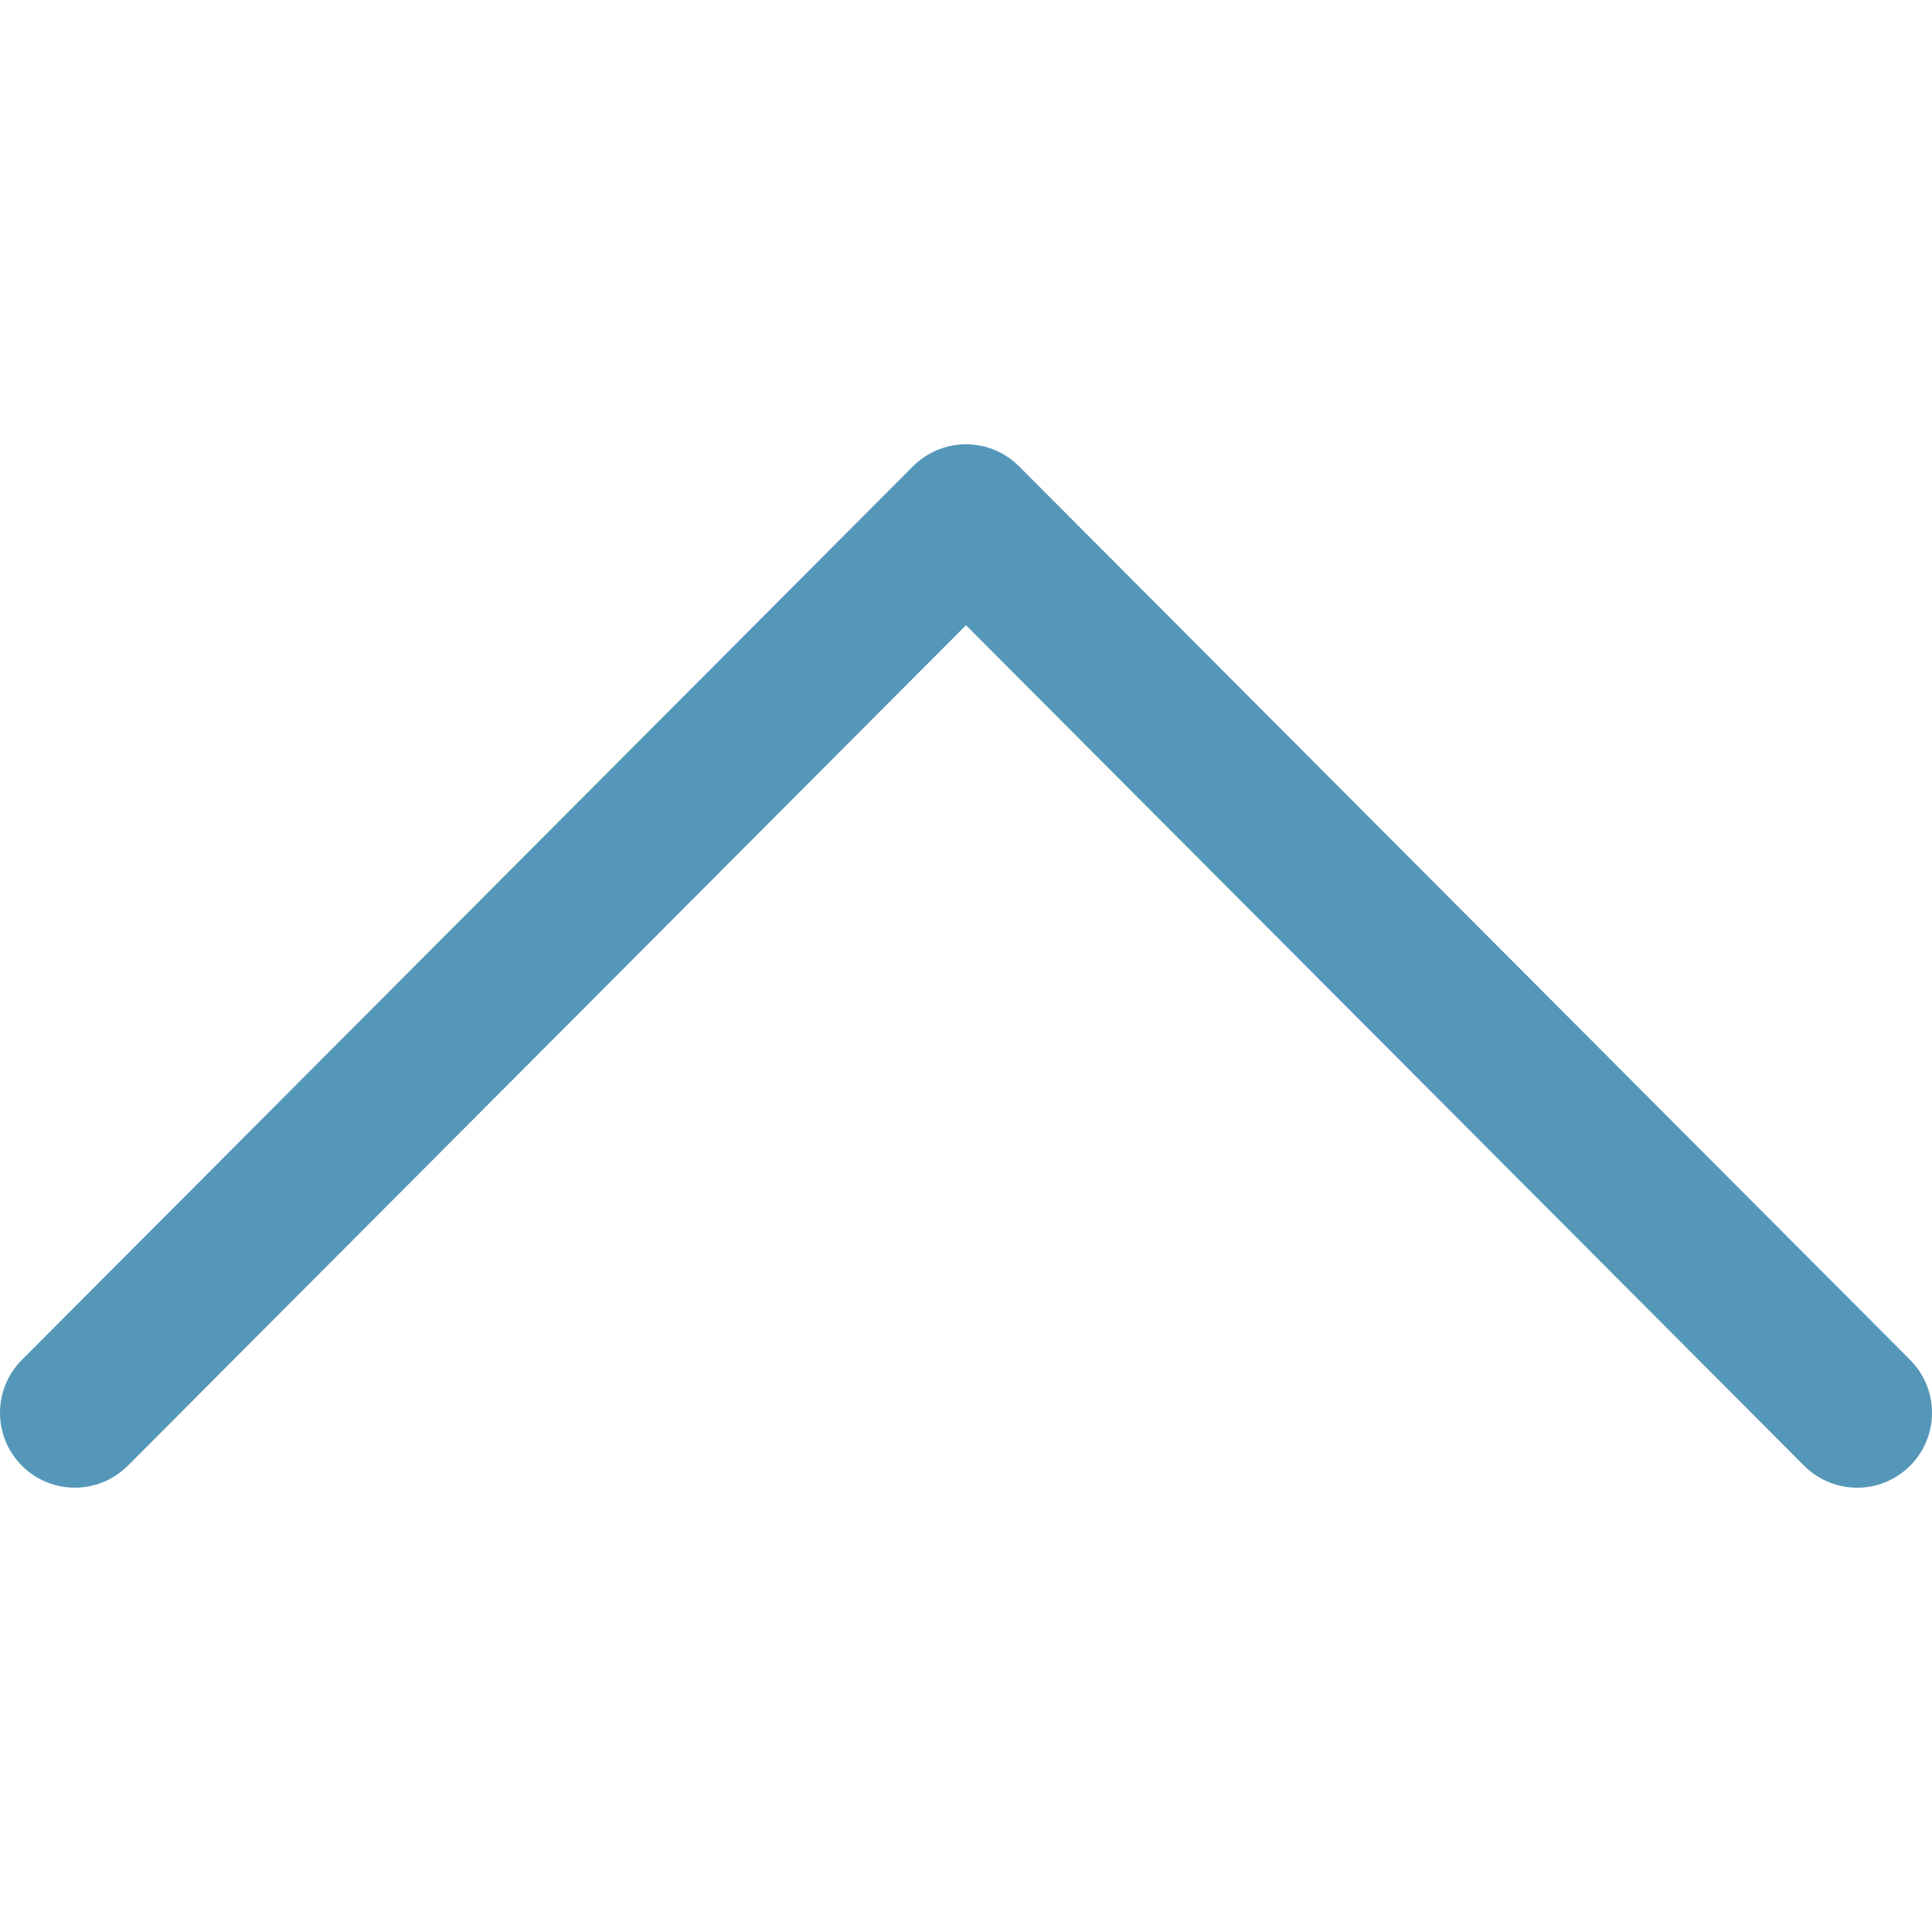<svg width="45" height="45" viewBox="0 0 45 45" fill="none" xmlns="http://www.w3.org/2000/svg">
<g clip-path="url(#clip0)">
<path d="M21.265 10.861L0.509 31.675C-0.171 32.357 -0.17 33.461 0.513 34.142C1.194 34.822 2.299 34.82 2.979 34.138L22.5 14.563L42.021 34.139C42.701 34.821 43.805 34.823 44.487 34.143C44.829 33.801 45 33.354 45 32.907C45 32.461 44.83 32.016 44.491 31.675L23.735 10.861C23.408 10.533 22.964 10.348 22.5 10.348C22.037 10.348 21.593 10.533 21.265 10.861Z" fill="#5597B8"/>
</g>
<defs>
<clipPath id="clip0">
<rect width="45" height="45" fill="white" transform="translate(0 45) rotate(-90)"/>
</clipPath>
</defs>
</svg>
